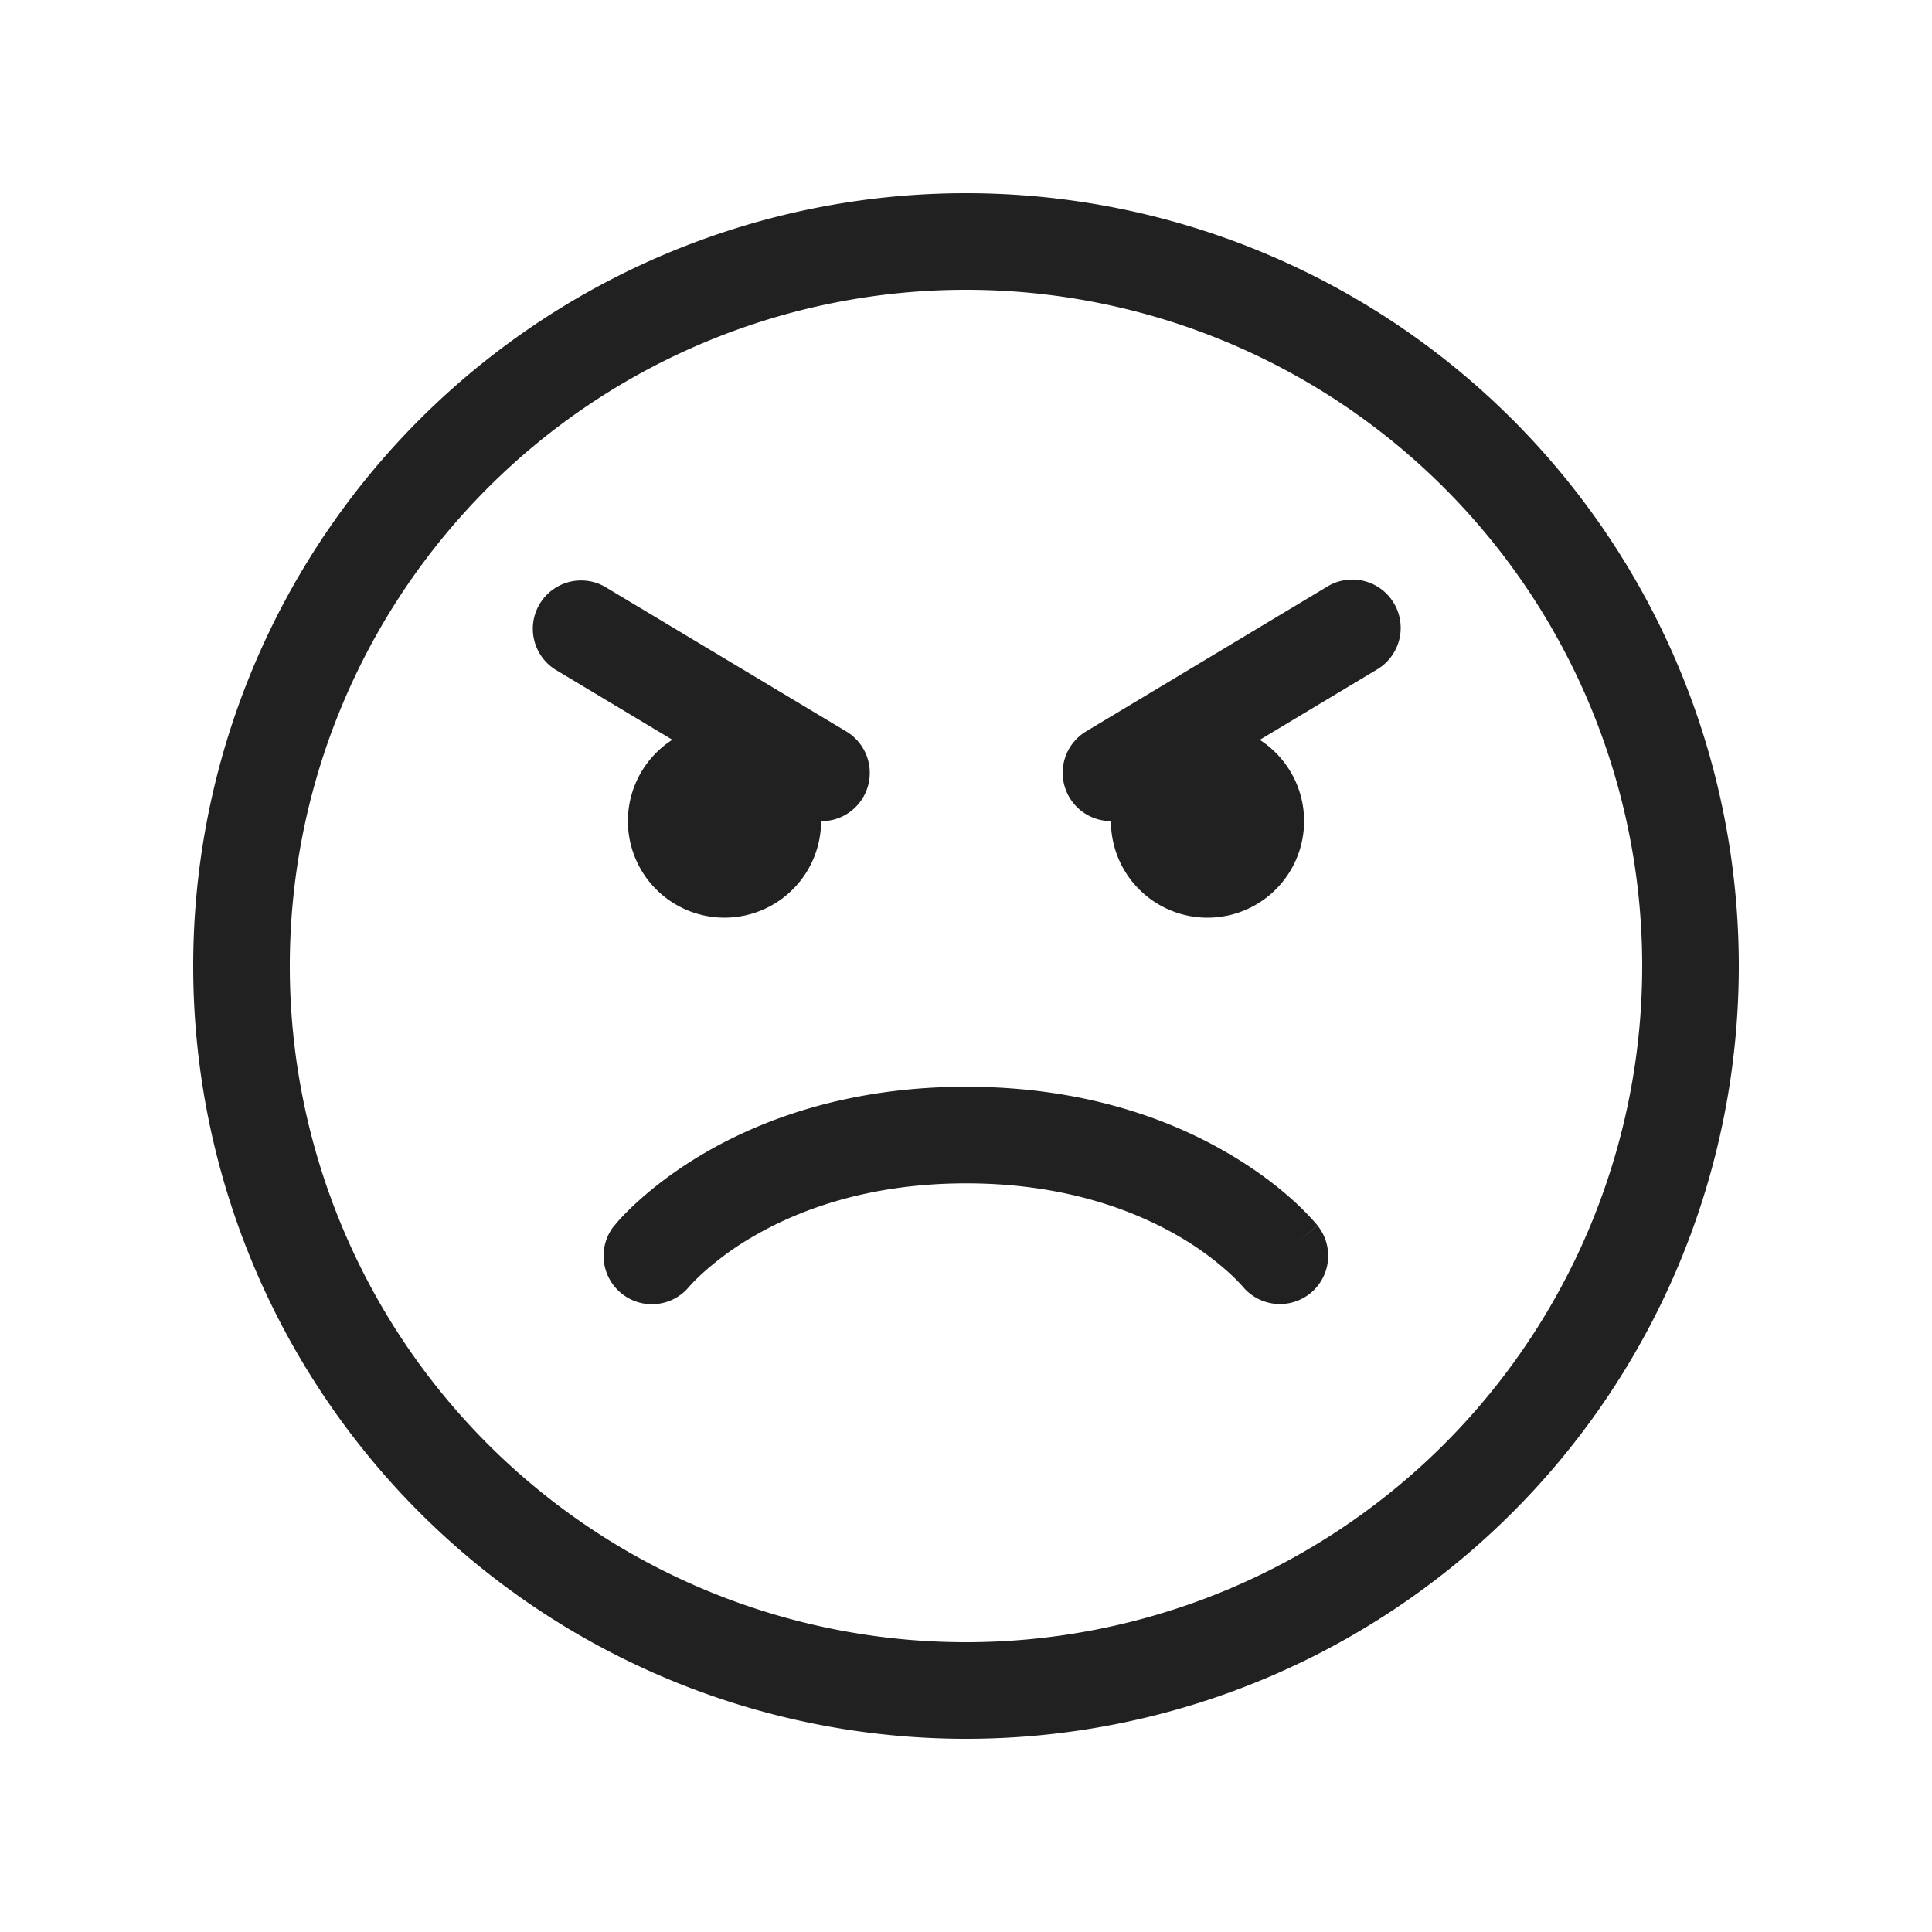 <svg viewBox="0 0 20 20" fill="none" xmlns="http://www.w3.org/2000/svg" height="1em" width="1em">
  <path d="M8.5 8.5a1 1 0 1 1-1.54-.842l-1.217-.73a.5.5 0 0 1 .514-.857l2.502 1.5a.5.5 0 0 1-.259.93Zm5 0a1 1 0 1 1-2 0 .5.5 0 0 1-.256-.929l2.498-1.5a.5.5 0 0 1 .515.858l-1.216.73a1 1 0 0 1 .459.841Zm.062 4.89a.5.5 0 0 1-.7-.075l-.003-.003a1.942 1.942 0 0 0-.137-.137 3.075 3.075 0 0 0-.507-.37c-.461-.27-1.187-.555-2.213-.555s-1.753.284-2.216.556a3.088 3.088 0 0 0-.508.37 1.92 1.92 0 0 0-.138.137l-.003.003a.5.5 0 0 1-.777-.63l.39.314-.39-.313v-.001l.002-.001.002-.002.005-.006.014-.018.049-.054c.04-.043.098-.102.174-.17.152-.138.375-.315.674-.491.6-.353 1.5-.694 2.722-.694 1.221 0 2.12.34 2.72.694.3.176.522.353.673.49a2.877 2.877 0 0 1 .222.226l.015.017.005.006.002.003c0 .001.001.002-.389.314l.39-.312a.5.5 0 0 1-.078.702ZM10 2a8 8 0 1 0 0 16 8 8 0 0 0 0-16Zm-7 8a7 7 0 1 1 14 0 7 7 0 0 1-14 0Z" fill="#212121"/>
</svg>
